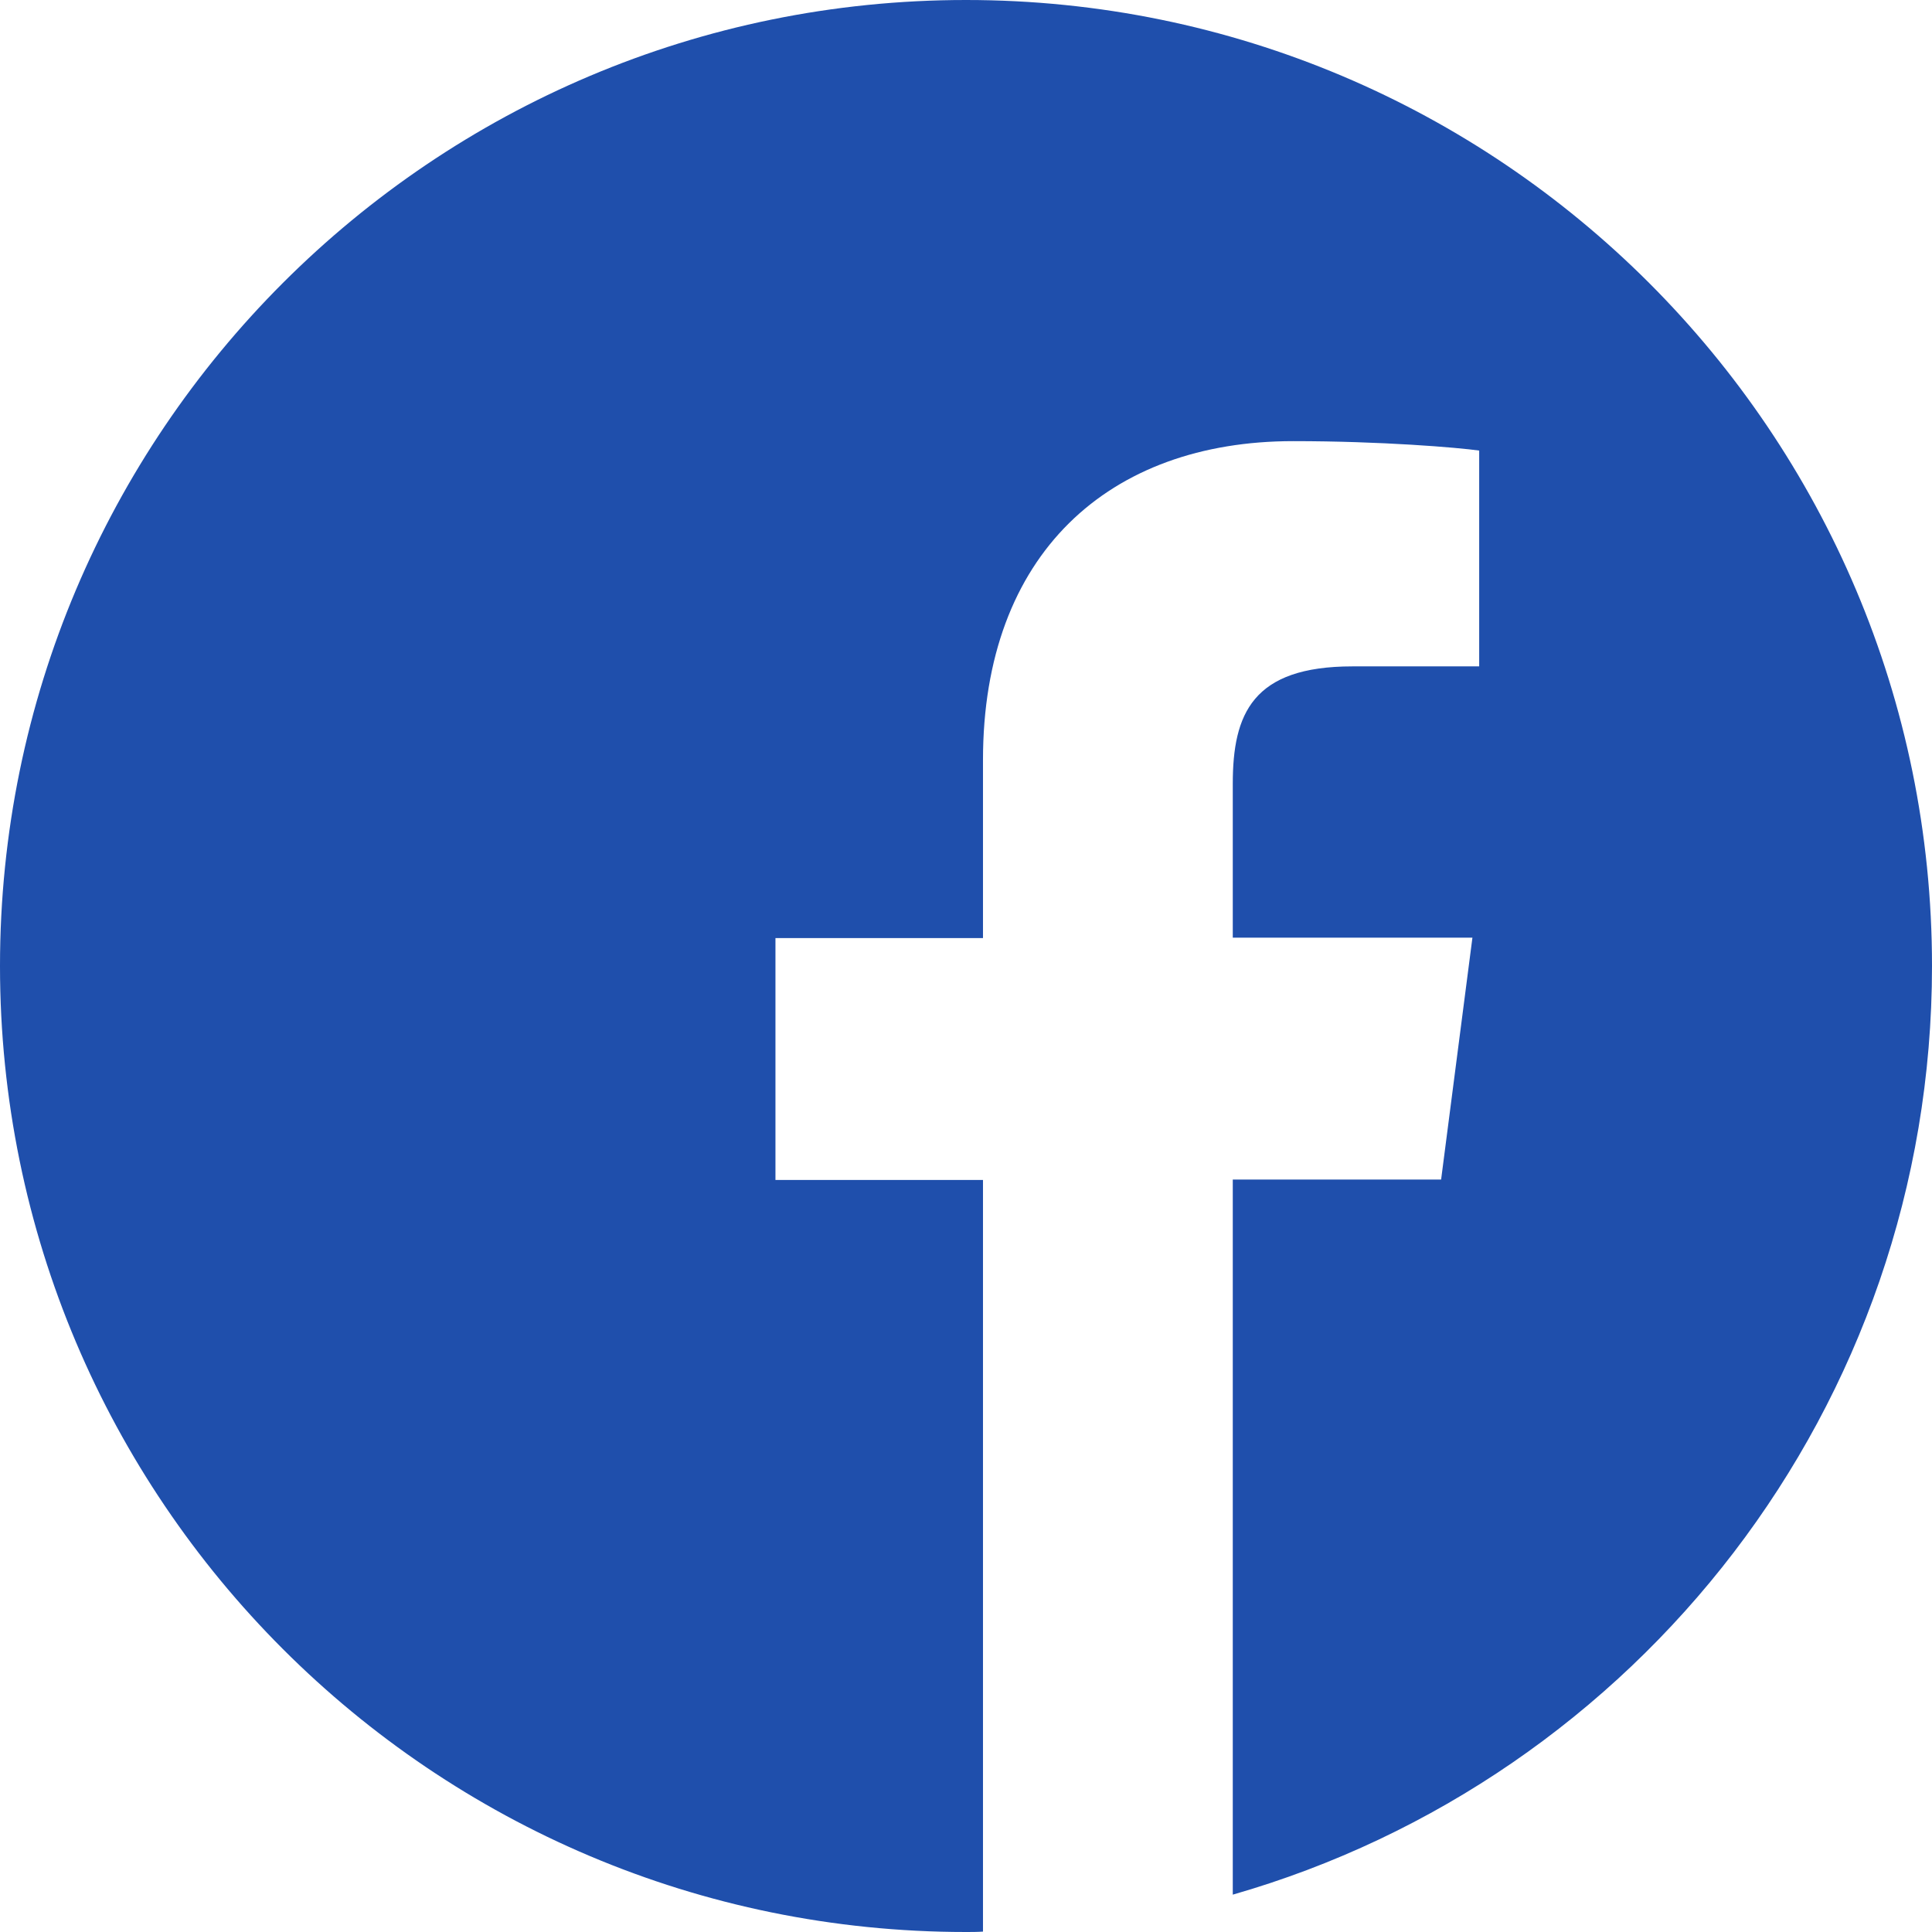<svg width="24" height="24" viewBox="0 0 24 24" fill="none" xmlns="http://www.w3.org/2000/svg">
<path d="M24 12C24 5.372 18.628 0 12 0C5.372 0 0 5.372 0 12C0 18.628 5.372 24 12 24C12.07 24 12.141 24 12.211 23.995V14.658H9.633V11.653H12.211V9.441C12.211 6.877 13.777 5.48 16.064 5.48C17.161 5.48 18.103 5.559 18.375 5.597V8.278H16.8C15.558 8.278 15.314 8.869 15.314 9.736V11.648H18.291L17.902 14.653H15.314V23.536C20.33 22.097 24 17.48 24 12Z" fill="#1F4FAC"/>
</svg>
